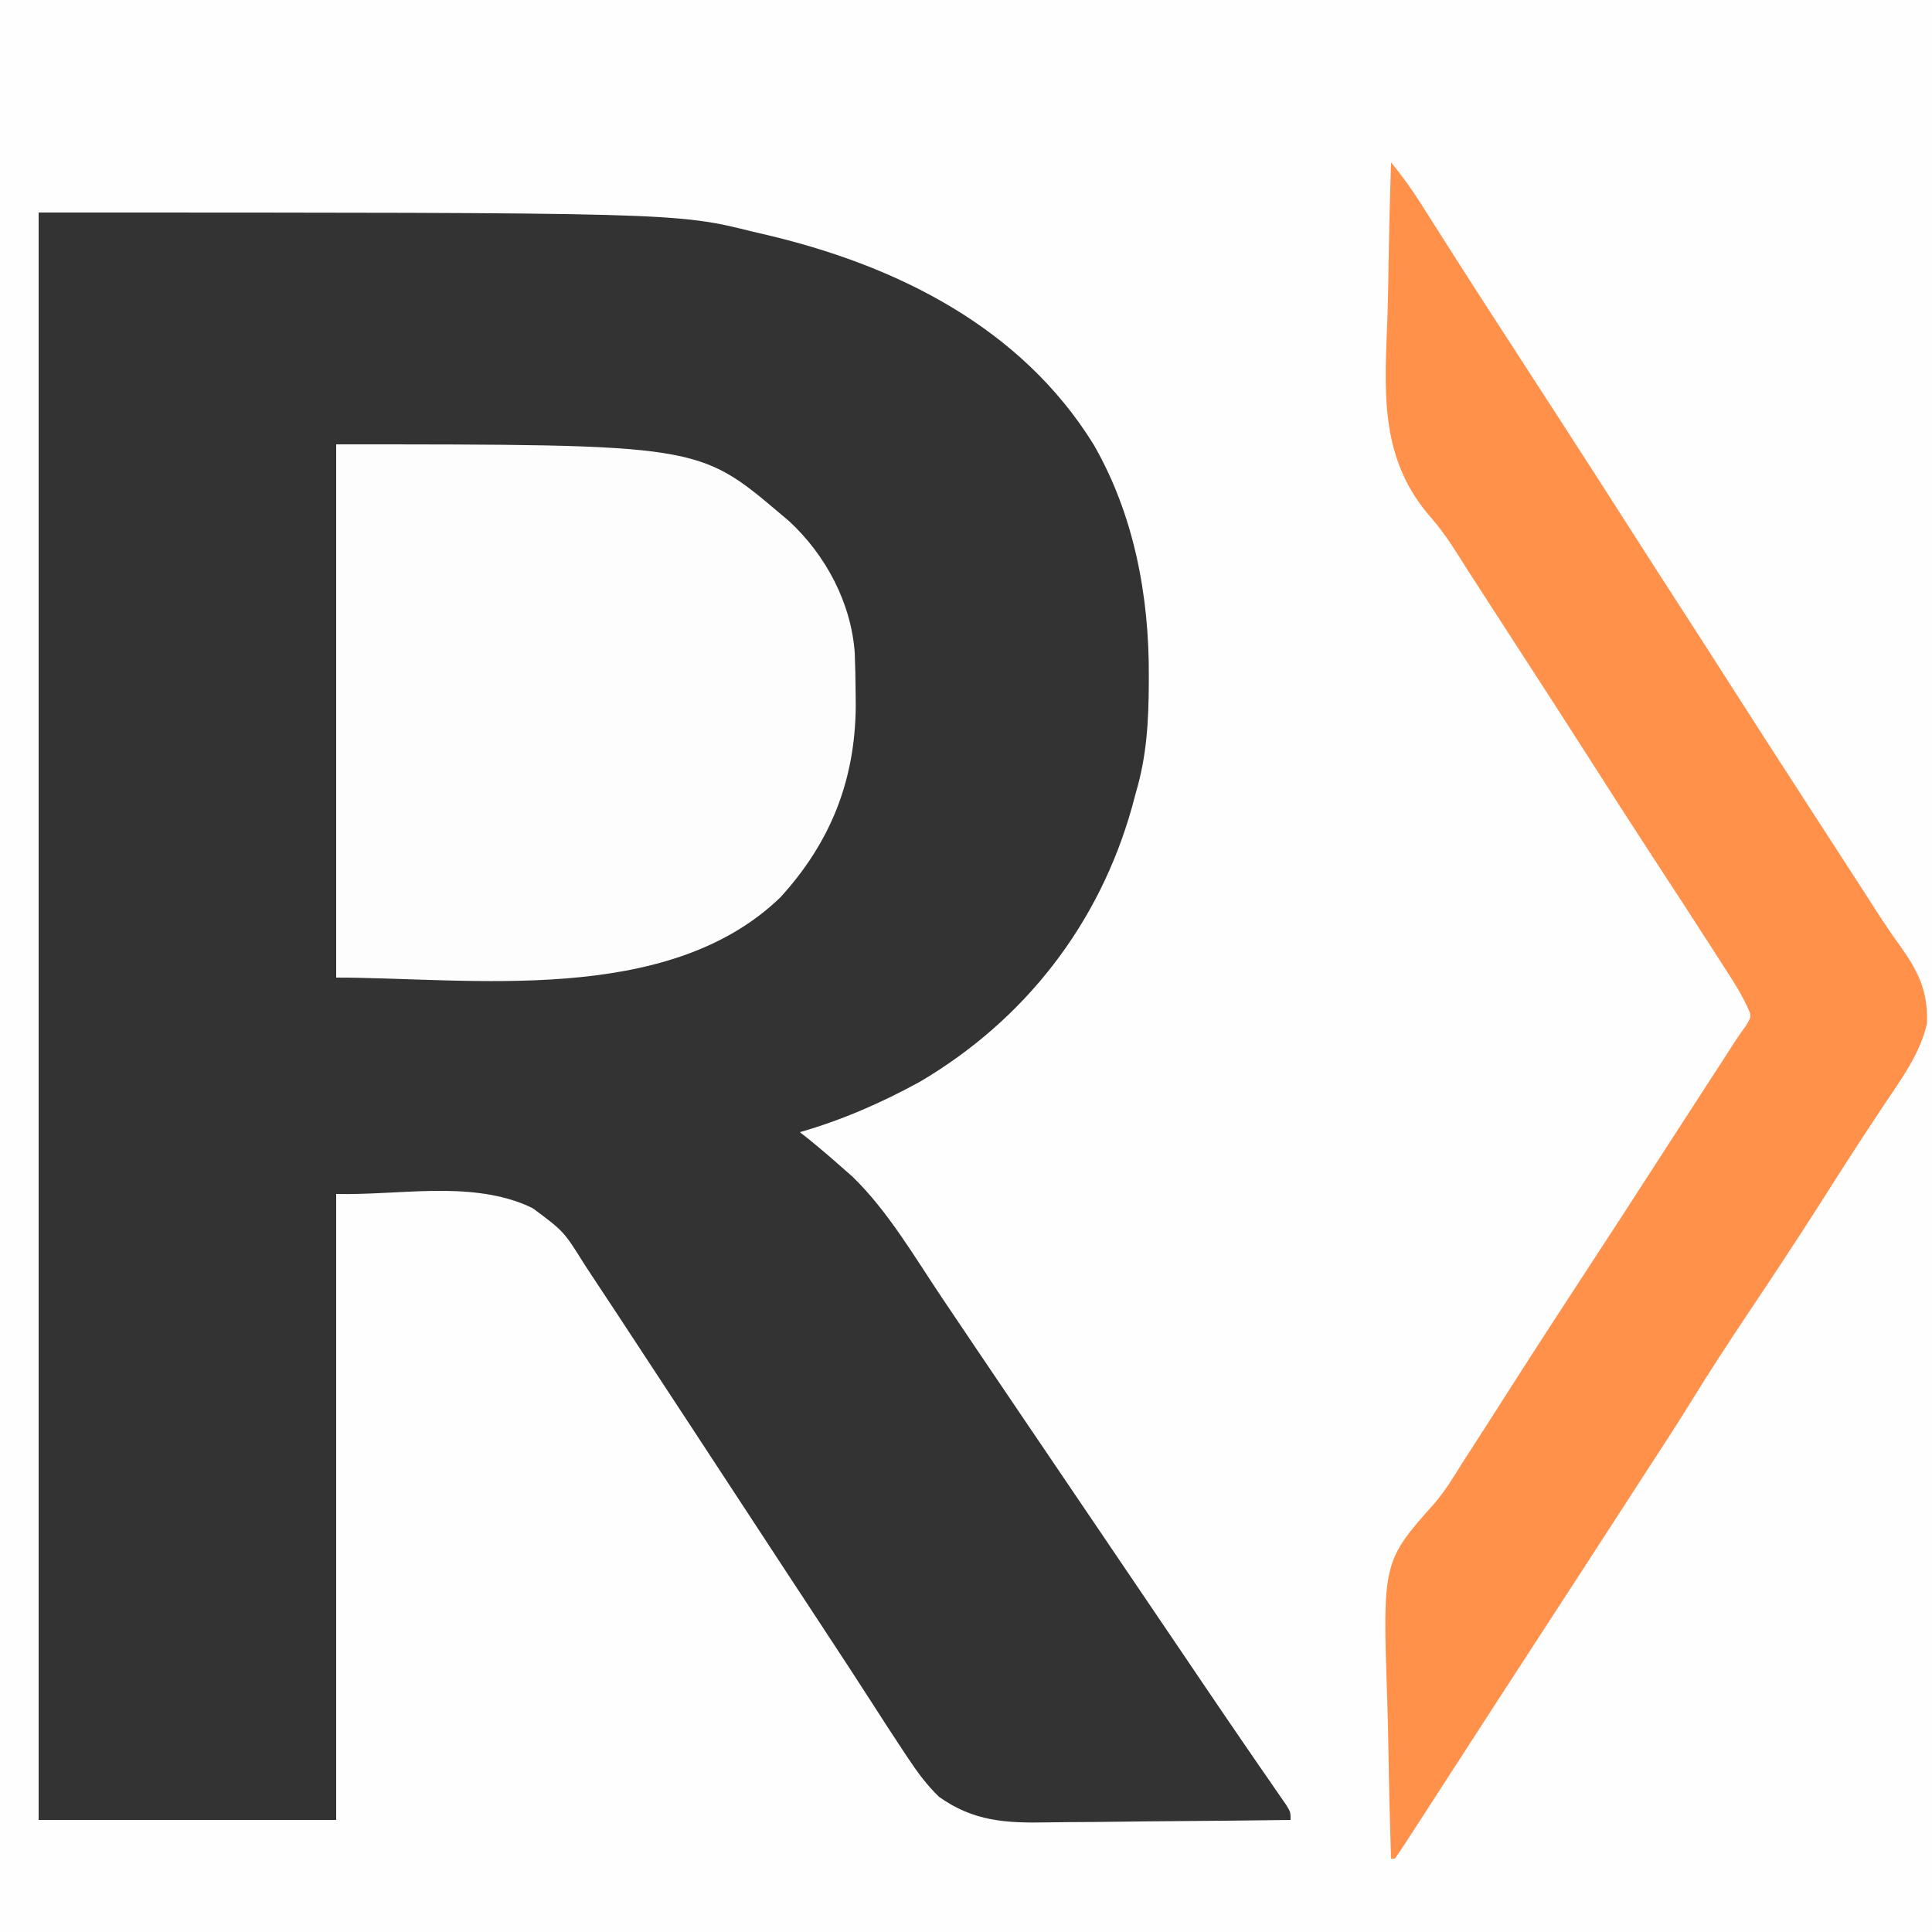 <?xml version="1.0" encoding="UTF-8"?>
<svg version="1.1" xmlns="http://www.w3.org/2000/svg" width="500" height="500">
<rect width="100%" height="100%" fill="#808080" stroke="none"/>
<path d="M0 0 C165 0 330 0 500 0 C500 165 500 330 500 500 C335 500 170 500 0 500 C0 335 0 170 0 0 Z " fill="#FEFEFE" transform="translate(0,0)"/>
<path d="M0 0 C165 0 165 0 185 5 C186.216 5.284 187.431 5.567 188.684 5.859 C222.296 13.834 254.288 29.786 273 60 C283.456 78.113 287.403 99.118 287.312 119.812 C287.31 120.805 287.31 120.805 287.307 121.817 C287.262 131.609 286.784 140.57 284 150 C283.66 151.268 283.319 152.537 282.969 153.844 C274.497 184.146 255.193 208.999 228 225 C218.121 230.407 207.839 234.906 197 238 C198.06 238.835 198.06 238.835 199.141 239.688 C202.075 242.061 204.929 244.492 207.75 247 C208.714 247.846 209.678 248.691 210.672 249.562 C219.842 258.496 226.643 270.222 233.75 280.812 C234.761 282.313 235.771 283.814 236.783 285.314 C238.851 288.383 240.919 291.453 242.985 294.524 C247.089 300.62 251.211 306.702 255.334 312.784 C257.064 315.336 258.794 317.888 260.523 320.44 C261.817 322.351 263.112 324.262 264.407 326.173 C268.334 331.969 272.261 337.766 276.187 343.562 C277.495 345.493 278.804 347.425 280.112 349.356 C284.106 355.251 288.099 361.146 292.091 367.043 C293.456 369.058 294.82 371.074 296.185 373.089 C297.957 375.707 299.729 378.325 301.501 380.944 C305.531 386.899 309.573 392.845 313.652 398.766 C314.36 399.794 315.067 400.823 315.795 401.883 C317.105 403.785 318.418 405.684 319.736 407.58 C320.588 408.819 320.588 408.819 321.457 410.082 C321.952 410.796 322.447 411.51 322.956 412.245 C324 414 324 414 324 416 C313.907 416.14 303.814 416.246 293.721 416.311 C289.033 416.342 284.345 416.384 279.658 416.453 C275.125 416.518 270.594 416.554 266.061 416.569 C264.34 416.58 262.62 416.602 260.899 416.634 C250.389 416.826 241.902 416.39 233 410 C229.83 406.931 227.443 403.674 225 400 C224.583 399.375 224.166 398.75 223.736 398.105 C221.098 394.132 218.508 390.129 215.934 386.113 C211.744 379.583 207.486 373.098 203.224 366.615 C200.948 363.152 198.673 359.687 196.398 356.223 C195.945 355.532 195.491 354.841 195.023 354.129 C190.898 347.846 186.778 341.559 182.66 335.27 C180.324 331.705 177.989 328.14 175.653 324.575 C173.554 321.372 171.455 318.169 169.357 314.965 C163.247 305.637 157.129 296.315 151 287 C150.629 286.436 150.259 285.872 149.877 285.291 C147.59 281.815 145.297 278.344 143 274.875 C142.455 274.047 141.91 273.219 141.348 272.365 C135.914 263.657 135.914 263.657 127.875 257.688 C127.212 257.382 126.55 257.076 125.867 256.762 C110.761 250.599 93.311 254.371 77 254 C77 307.46 77 360.92 77 416 C51.59 416 26.18 416 0 416 C0 278.72 0 141.44 0 0 Z " fill="#333333" transform="translate(10,55)"/>
<path d="M0 0 C2.714 3.356 5.191 6.715 7.504 10.359 C8.157 11.384 8.809 12.409 9.482 13.465 C10.168 14.549 10.855 15.633 11.562 16.75 C12.644 18.45 13.726 20.149 14.809 21.849 C15.88 23.531 16.951 25.214 18.021 26.896 C20.601 30.942 23.202 34.974 25.812 39 C26.246 39.669 26.68 40.339 27.127 41.028 C27.986 42.354 28.846 43.679 29.706 45.004 C32.436 49.215 35.161 53.43 37.887 57.645 C40.114 61.087 42.343 64.529 44.574 67.969 C50.786 77.548 56.947 87.16 63.096 96.779 C66.881 102.697 70.677 108.607 74.5 114.5 C79.029 121.481 83.518 128.488 88 135.5 C93.874 144.687 99.771 153.857 105.706 163.004 C107.973 166.501 110.236 170.001 112.5 173.5 C117.362 181.016 117.362 181.016 122.229 188.528 C123.154 189.959 124.075 191.392 124.991 192.827 C127.145 196.191 129.334 199.497 131.691 202.723 C136.417 209.309 139.002 214.493 138.707 222.867 C136.889 230.921 131.754 237.658 127.25 244.438 C125.896 246.493 124.543 248.549 123.191 250.605 C122.497 251.662 121.802 252.718 121.086 253.806 C117.742 258.926 114.468 264.09 111.188 269.25 C105.07 278.855 98.798 288.345 92.458 297.803 C87.26 305.562 82.182 313.375 77.281 321.324 C73.423 327.575 69.386 333.714 65.382 339.872 C63.576 342.653 61.775 345.439 59.975 348.224 C52.783 359.351 45.557 370.455 38.334 381.562 C29.874 394.57 21.433 407.591 13.012 420.625 C12.518 421.389 12.025 422.152 11.516 422.939 C10.578 424.39 9.64 425.842 8.703 427.294 C7.472 429.198 6.236 431.099 5 433 C4.422 433.9 4.422 433.9 3.832 434.819 C2.914 436.23 1.961 437.618 1 439 C0.67 439 0.34 439 0 439 C-0.304 429.698 -0.534 420.397 -0.674 411.091 C-0.741 406.767 -0.832 402.447 -0.981 398.125 C-2.19 362.159 -2.19 362.159 11.367 346.918 C14.038 343.782 16.148 340.308 18.312 336.812 C18.806 336.051 19.299 335.289 19.807 334.505 C23.091 329.423 26.35 324.325 29.605 319.225 C37.355 307.088 45.197 295.017 53.09 282.973 C57.663 275.994 62.197 268.991 66.722 261.98 C68.517 259.199 70.315 256.421 72.114 253.642 C73.029 252.228 73.944 250.814 74.859 249.399 C77.247 245.707 79.638 242.017 82.031 238.328 C82.528 237.562 83.025 236.795 83.537 236.006 C84.486 234.543 85.435 233.081 86.385 231.619 C87.226 230.321 88.062 229.019 88.891 227.713 C89.858 226.219 90.893 224.769 91.938 223.328 C93.303 221.029 93.303 221.029 92.237 218.635 C91.056 216.12 89.769 213.845 88.27 211.508 C87.722 210.65 87.174 209.793 86.61 208.909 C86.017 207.99 85.424 207.072 84.812 206.125 C84.191 205.155 83.57 204.186 82.929 203.187 C77.913 195.376 72.84 187.602 67.758 179.834 C62.355 171.568 57.027 163.255 51.711 154.932 C46.601 146.934 41.46 138.958 36.294 130.996 C34.027 127.499 31.764 123.999 29.5 120.5 C28.581 119.079 27.661 117.659 26.742 116.238 C24.934 113.444 23.127 110.65 21.32 107.855 C20.901 107.21 20.481 106.564 20.049 105.898 C19.145 104.495 18.251 103.084 17.37 101.666 C15.011 97.904 12.595 94.454 9.635 91.139 C-3.447 75.559 -1.546 58.048 -0.893 38.86 C-0.758 34.468 -0.7 30.076 -0.635 25.684 C-0.497 17.12 -0.276 8.561 0 0 Z " fill="#FF914B" transform="translate(360,42)"/>
<path d="M0 0 C93.749 0 93.749 0 115 18 C115.728 18.616 116.457 19.232 117.207 19.867 C126.699 28.615 133.316 41.079 134.207 54.003 C134.349 57.504 134.413 60.996 134.438 64.5 C134.448 65.627 134.458 66.755 134.469 67.916 C134.269 87.136 127.878 103.088 114.945 117.25 C85.693 145.509 34.548 138 0 138 C0 92.46 0 46.92 0 0 Z " fill="#FDFDFD" transform="translate(87,115)"/>
</svg>
